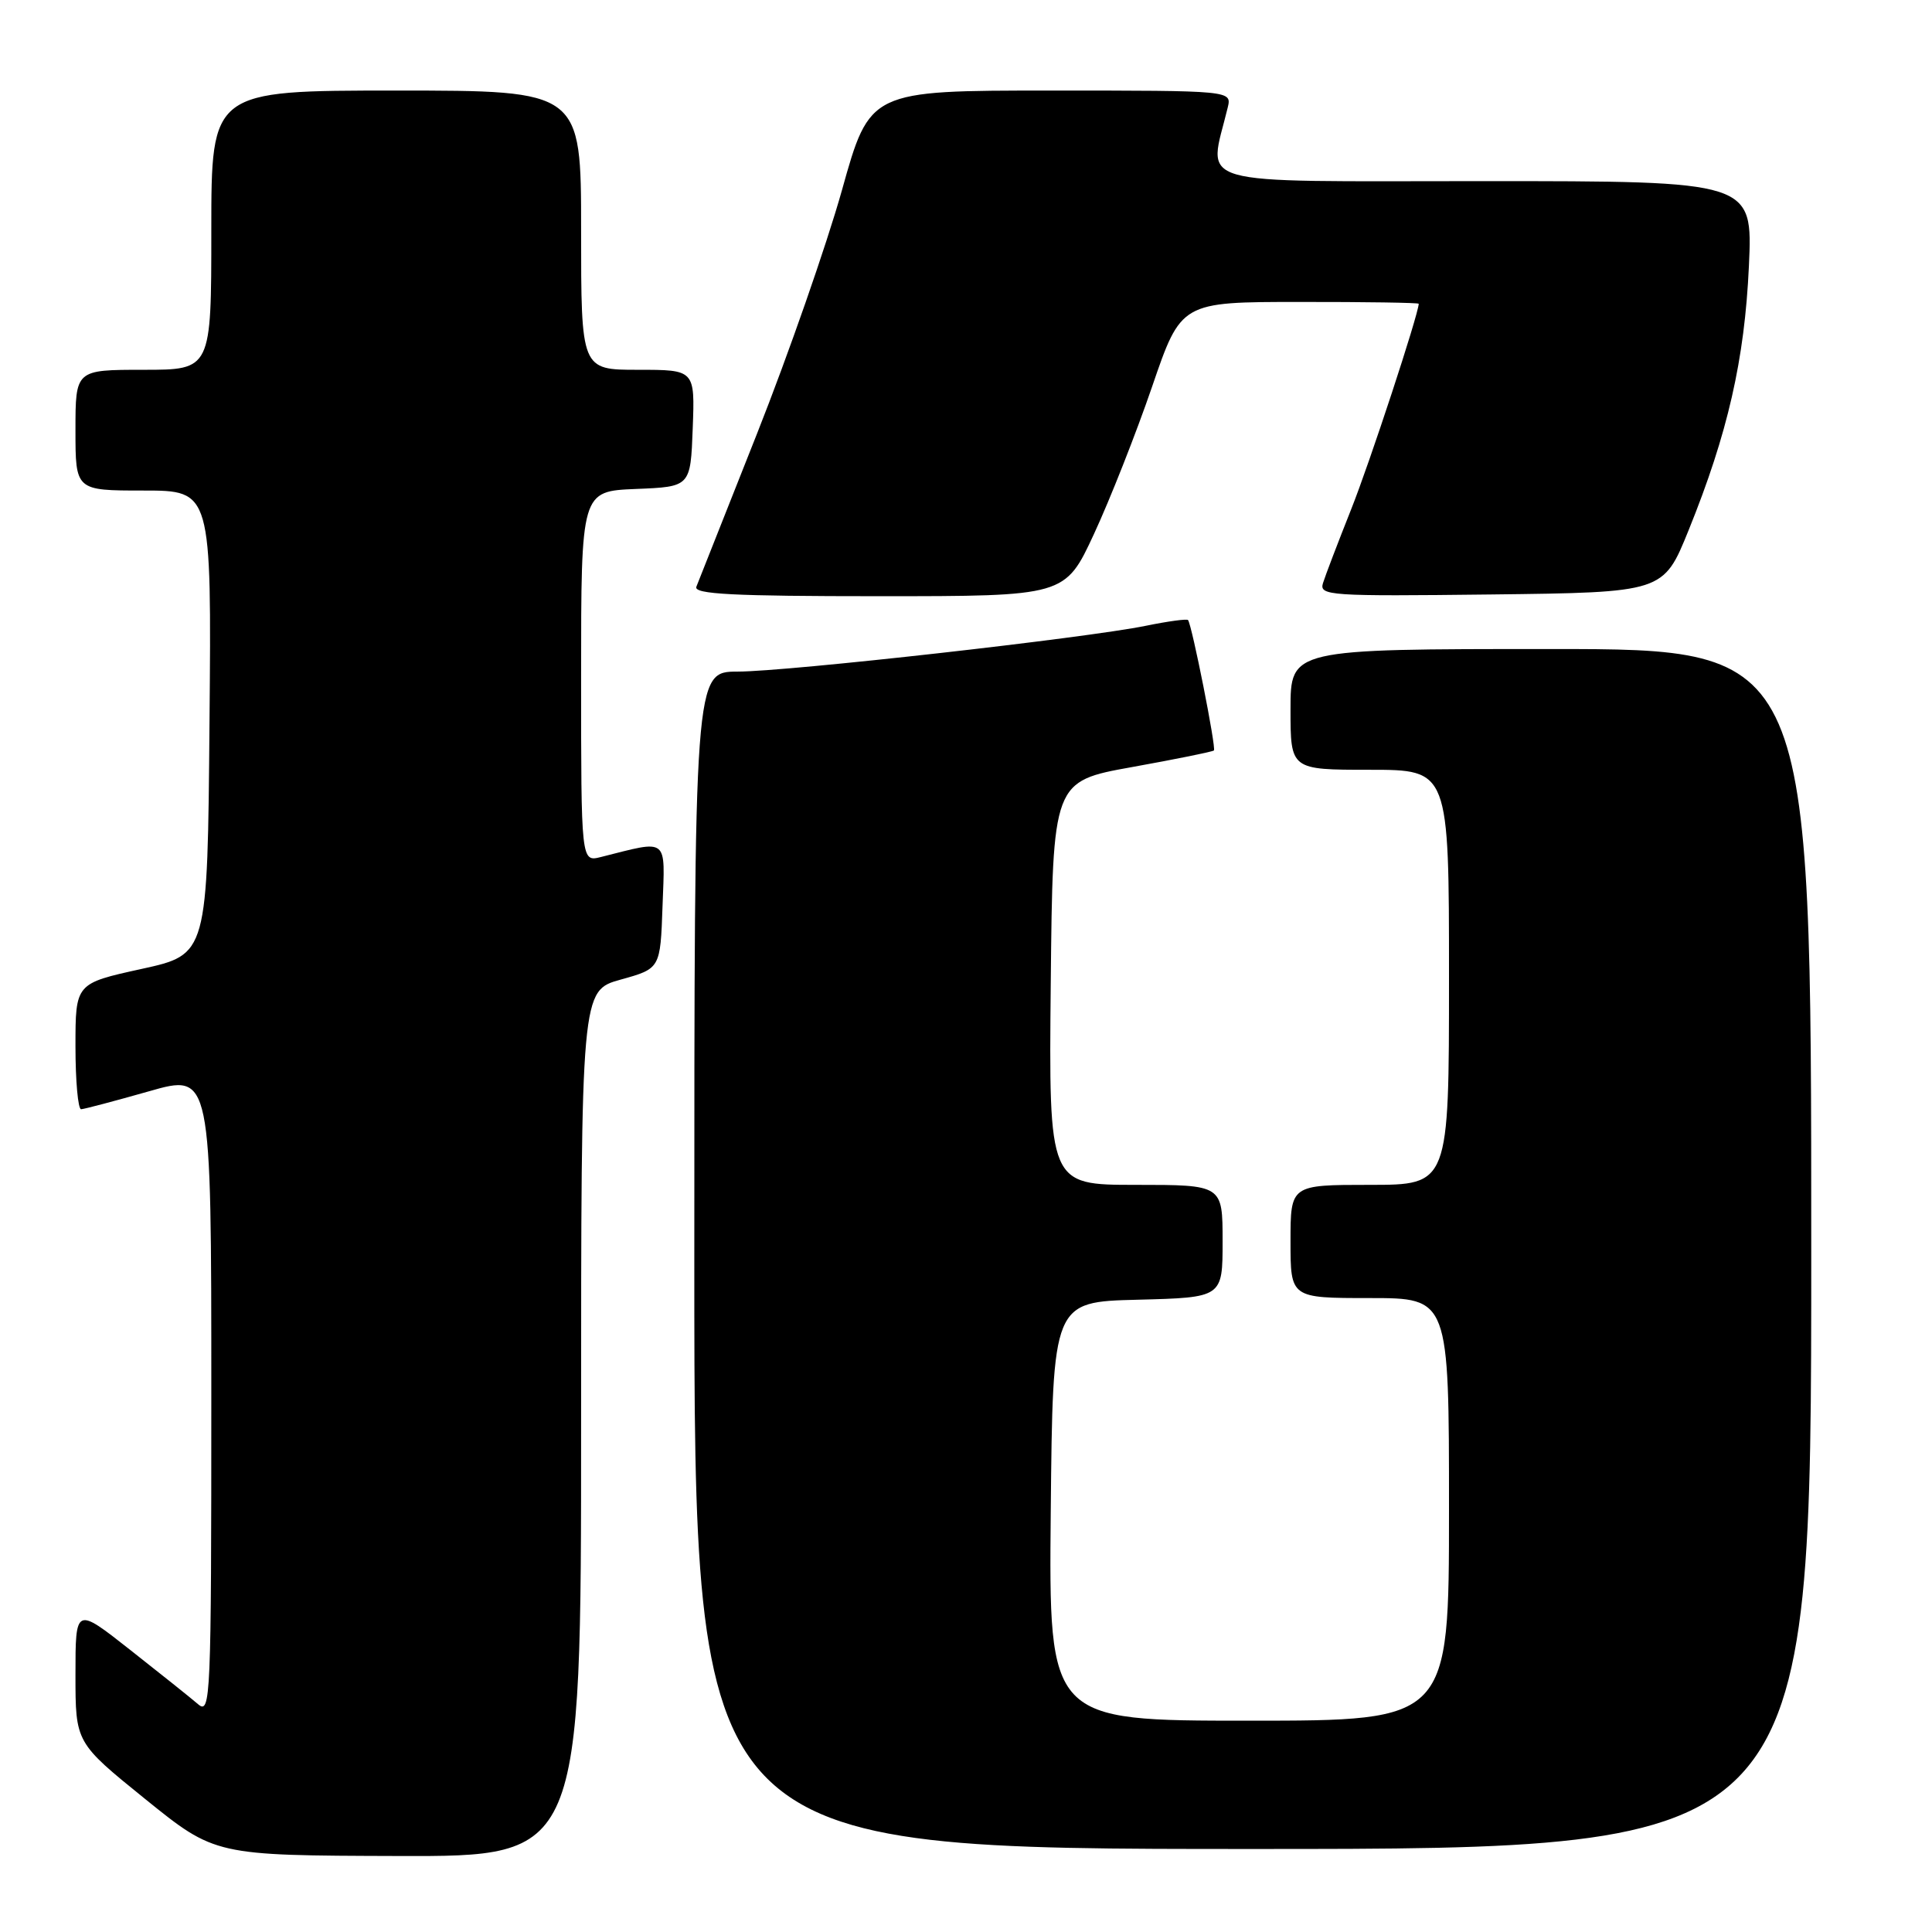 <?xml version="1.0" encoding="UTF-8" standalone="no"?>
<!DOCTYPE svg PUBLIC "-//W3C//DTD SVG 1.1//EN" "http://www.w3.org/Graphics/SVG/1.1/DTD/svg11.dtd" >
<svg xmlns="http://www.w3.org/2000/svg" xmlns:xlink="http://www.w3.org/1999/xlink" version="1.1" viewBox="0 0 256 256">
 <g >
 <path fill="currentColor"
d=" M 77.00 188.63 C 77.00 131.26 77.00 131.26 82.25 129.80 C 87.50 128.34 87.50 128.34 87.79 120.04 C 88.12 110.84 88.68 111.28 79.62 113.56 C 77.00 114.22 77.00 114.22 77.00 89.65 C 77.00 65.09 77.00 65.09 84.25 64.79 C 91.50 64.50 91.50 64.50 91.79 56.75 C 92.08 49.00 92.08 49.00 84.54 49.00 C 77.00 49.00 77.00 49.00 77.00 30.50 C 77.00 12.00 77.00 12.00 52.50 12.00 C 28.00 12.00 28.00 12.00 28.00 30.50 C 28.00 49.00 28.00 49.00 19.00 49.00 C 10.00 49.00 10.00 49.00 10.00 57.00 C 10.00 65.00 10.00 65.00 19.01 65.00 C 28.03 65.00 28.03 65.00 27.76 95.73 C 27.50 126.47 27.50 126.47 18.75 128.39 C 10.00 130.31 10.00 130.31 10.00 138.65 C 10.00 143.24 10.34 146.99 10.75 146.98 C 11.16 146.96 15.21 145.89 19.75 144.60 C 28.00 142.24 28.00 142.24 28.00 184.78 C 28.00 225.19 27.91 227.24 26.25 225.82 C 25.29 224.99 21.24 221.76 17.25 218.62 C 10.00 212.91 10.00 212.91 10.00 221.91 C 10.00 230.91 10.00 230.91 19.25 238.39 C 28.50 245.86 28.50 245.86 52.75 245.93 C 77.00 246.00 77.00 246.00 77.00 188.63 Z  M 240.00 165.50 C 240.00 86.00 240.00 86.00 205.50 86.00 C 171.00 86.00 171.00 86.00 171.00 94.00 C 171.00 102.00 171.00 102.00 181.50 102.00 C 192.00 102.00 192.00 102.00 192.00 129.50 C 192.00 157.00 192.00 157.00 181.50 157.00 C 171.00 157.00 171.00 157.00 171.00 164.50 C 171.00 172.00 171.00 172.00 181.50 172.00 C 192.00 172.00 192.00 172.00 192.00 200.00 C 192.00 228.00 192.00 228.00 165.48 228.00 C 138.97 228.00 138.97 228.00 139.23 200.25 C 139.50 172.50 139.50 172.50 150.75 172.22 C 162.00 171.93 162.00 171.93 162.00 164.47 C 162.00 157.00 162.00 157.00 150.48 157.00 C 138.97 157.00 138.97 157.00 139.23 130.27 C 139.50 103.53 139.50 103.53 150.00 101.64 C 155.78 100.60 160.66 99.61 160.85 99.44 C 161.18 99.15 157.95 82.85 157.42 82.16 C 157.28 81.98 154.76 82.32 151.83 82.92 C 143.92 84.54 104.39 88.98 97.75 88.99 C 92.00 89.00 92.00 89.00 92.00 167.00 C 92.00 245.00 92.00 245.00 166.00 245.00 C 240.00 245.00 240.00 245.00 240.00 165.50 Z  M 144.96 70.75 C 147.07 66.21 150.53 57.44 152.65 51.26 C 156.50 40.01 156.50 40.01 172.25 40.01 C 180.91 40.00 187.99 40.11 187.99 40.25 C 187.91 41.79 181.48 61.36 179.03 67.50 C 177.28 71.90 175.60 76.30 175.30 77.27 C 174.79 78.93 176.14 79.02 197.58 78.77 C 220.41 78.50 220.41 78.50 223.74 70.28 C 228.94 57.44 231.17 47.66 231.74 35.25 C 232.25 24.00 232.25 24.00 196.51 24.00 C 157.05 24.00 160.12 24.89 162.68 14.25 C 163.22 12.00 163.22 12.00 139.23 12.00 C 115.25 12.00 115.25 12.00 111.56 25.21 C 109.52 32.47 104.46 46.98 100.31 57.46 C 96.16 67.93 92.54 77.06 92.27 77.75 C 91.89 78.73 97.13 79.00 116.46 79.00 C 141.13 79.00 141.13 79.00 144.96 70.75 Z "/>
</g>
</svg>